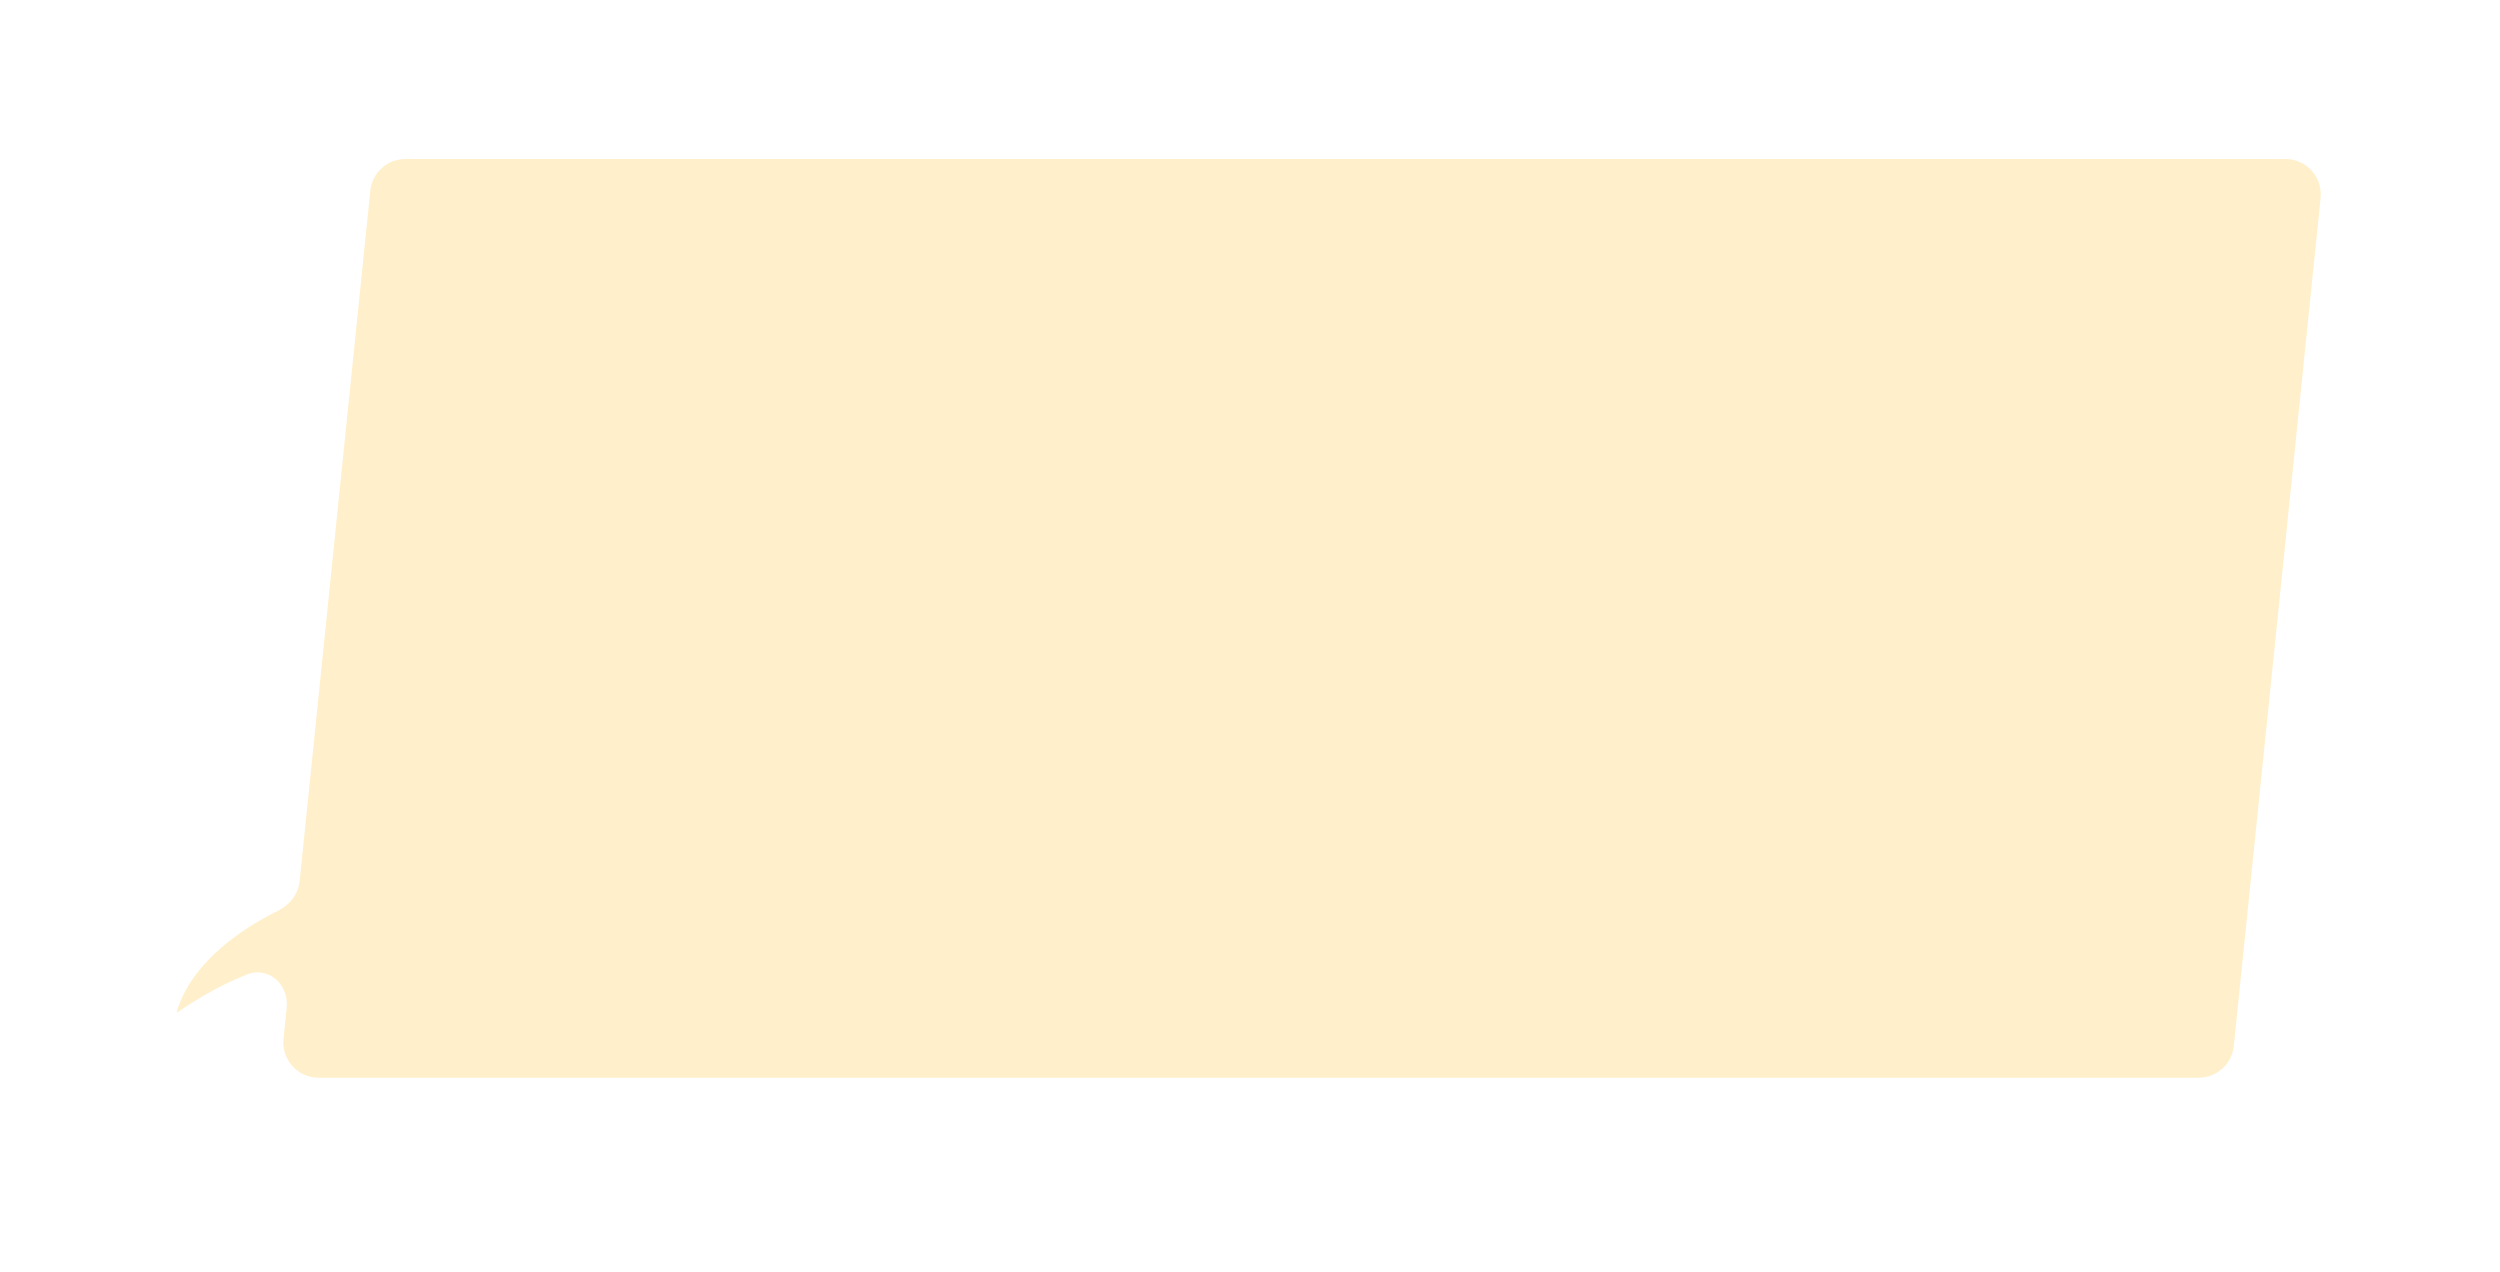 <svg width="566" height="288" viewBox="0 0 566 288" fill="none" xmlns="http://www.w3.org/2000/svg">
<g filter="url(#filter0_di_1495_85353)">
<path fill-rule="evenodd" clip-rule="evenodd" d="M91.796 28C87.693 28 84.255 31.104 83.837 35.185L67.847 191.426C67.547 194.363 65.639 196.861 62.992 198.166C53.827 202.683 43.1 210.435 40.003 221.116C39.983 221.185 40.06 221.241 40.12 221.201C43.371 219.049 49.018 215.311 55.955 212.604C60.85 210.694 65.44 214.948 64.905 220.176L64.188 227.186C63.705 231.901 67.406 236 72.146 236H497.775C501.878 236 505.316 232.896 505.733 228.814L525.383 36.815C525.866 32.099 522.165 28 517.425 28H91.796Z" fill="#FFF0CB"/>
</g>
<defs>
<filter id="filter0_di_1495_85353" x="0" y="0" width="565.426" height="288" filterUnits="userSpaceOnUse" color-interpolation-filters="sRGB">
<feFlood flood-opacity="0" result="BackgroundImageFix"/>
<feColorMatrix in="SourceAlpha" type="matrix" values="0 0 0 0 0 0 0 0 0 0 0 0 0 0 0 0 0 0 127 0" result="hardAlpha"/>
<feOffset dy="12"/>
<feGaussianBlur stdDeviation="20"/>
<feComposite in2="hardAlpha" operator="out"/>
<feColorMatrix type="matrix" values="0 0 0 0 1 0 0 0 0 1 0 0 0 0 1 0 0 0 1 0"/>
<feBlend mode="normal" in2="BackgroundImageFix" result="effect1_dropShadow_1495_85353"/>
<feBlend mode="normal" in="SourceGraphic" in2="effect1_dropShadow_1495_85353" result="shape"/>
<feColorMatrix in="SourceAlpha" type="matrix" values="0 0 0 0 0 0 0 0 0 0 0 0 0 0 0 0 0 0 127 0" result="hardAlpha"/>
<feOffset dy="-4"/>
<feGaussianBlur stdDeviation="4"/>
<feComposite in2="hardAlpha" operator="arithmetic" k2="-1" k3="1"/>
<feColorMatrix type="matrix" values="0 0 0 0 0.884 0 0 0 0 0.635 0 0 0 0 0.056 0 0 0 0.4 0"/>
<feBlend mode="normal" in2="shape" result="effect2_innerShadow_1495_85353"/>
</filter>
</defs>
</svg>
